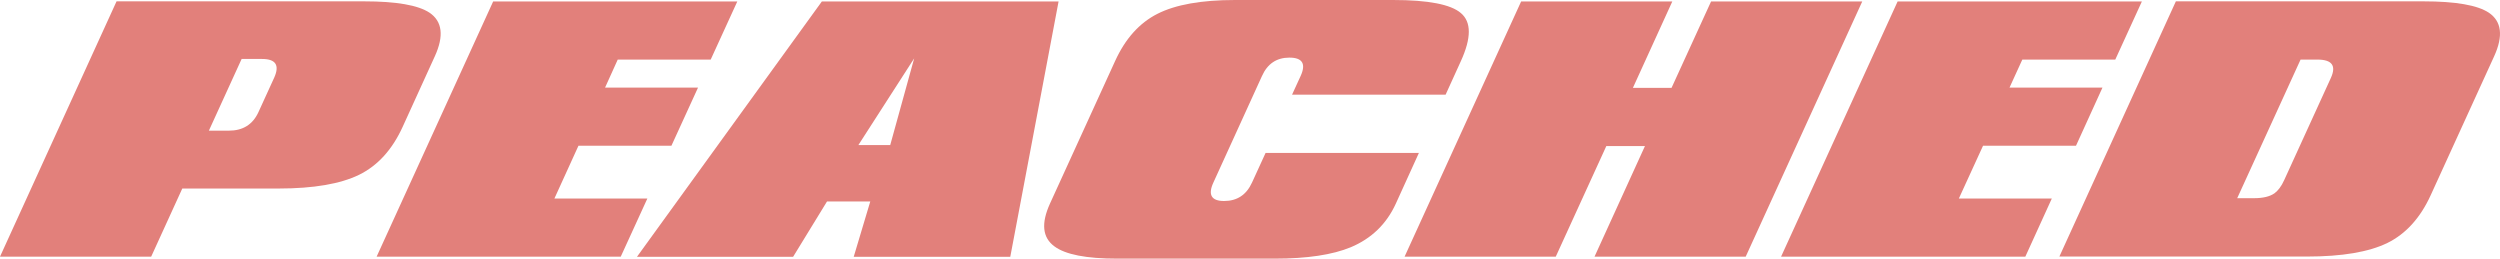 <svg width="232" height="24" viewBox="0 0 232 24" fill="none" xmlns="http://www.w3.org/2000/svg">
<path d="M0 23.818L10.816 0.125H33.797C36.777 0.125 38.803 0.477 39.863 1.181C41.05 1.987 41.213 3.338 40.352 5.222L37.371 11.761C36.405 13.884 35.054 15.372 33.32 16.223C31.597 17.063 29.105 17.495 25.869 17.495H16.916L14.029 23.818H0ZM24.32 5.472H22.423L19.384 12.125H21.247C22.539 12.125 23.447 11.557 23.971 10.433L25.45 7.198C25.962 6.051 25.589 5.472 24.32 5.472Z" fill="#E2807B"/>
<path d="M34.95 23.819L45.765 0.137H68.421L65.953 5.53H57.326L56.15 8.129H64.777L62.309 13.522H53.682L51.447 18.427H60.073L57.605 23.819H34.95Z" fill="#E2807B"/>
<path d="M59.119 23.819L76.267 0.137H98.236L93.754 23.83H79.225L80.761 18.699H76.745L73.601 23.83H59.119V23.819ZM79.655 13.465H82.612L84.836 5.416L79.655 13.465Z" fill="#E2807B"/>
<path d="M131.684 14.168L129.53 18.903C128.669 20.787 127.272 22.138 125.351 22.944C123.651 23.648 121.299 24 118.319 24H103.65C100.809 24 98.876 23.625 97.852 22.865C96.734 22.047 96.606 20.73 97.433 18.903L103.487 5.654C104.43 3.588 105.734 2.134 107.41 1.283C109.087 0.431 111.485 0 114.617 0H129.274C132.546 0 134.641 0.409 135.572 1.215C136.55 2.044 136.55 3.519 135.572 5.665L134.152 8.787H119.902L120.694 7.061C121.218 5.926 120.868 5.347 119.658 5.347C118.47 5.347 117.62 5.915 117.108 7.061L112.603 16.939C112.079 18.074 112.416 18.653 113.592 18.653C114.803 18.653 115.664 18.085 116.188 16.939L117.446 14.191H131.684V14.168Z" fill="#E2807B"/>
<path d="M130.345 23.819L141.161 0.137H155.189L151.534 8.152H155.12L158.787 0.137H172.816L162 23.819H147.971L152.651 13.556H149.066L144.374 23.819H130.345Z" fill="#E2807B"/>
<path d="M165.283 23.819L176.099 0.137H198.766L196.298 5.53H187.671L186.483 8.129H195.11L192.654 13.522H184.027L181.78 18.427H190.407L187.95 23.819H165.283Z" fill="#E2807B"/>
<path d="M191.105 23.819L201.92 0.125H224.902C227.882 0.125 229.908 0.477 230.968 1.181C232.155 1.987 232.318 3.338 231.457 5.223L225.577 18.097C224.611 20.22 223.26 21.707 221.549 22.547C219.826 23.387 217.346 23.808 214.087 23.808H191.105V23.819ZM207.613 18.392H209.174C210 18.392 210.629 18.245 211.071 17.938C211.409 17.688 211.723 17.28 211.979 16.701L216.31 7.221C216.822 6.086 216.403 5.529 215.053 5.529H213.493L207.613 18.392Z" fill="#E2807B"/>
</svg>
